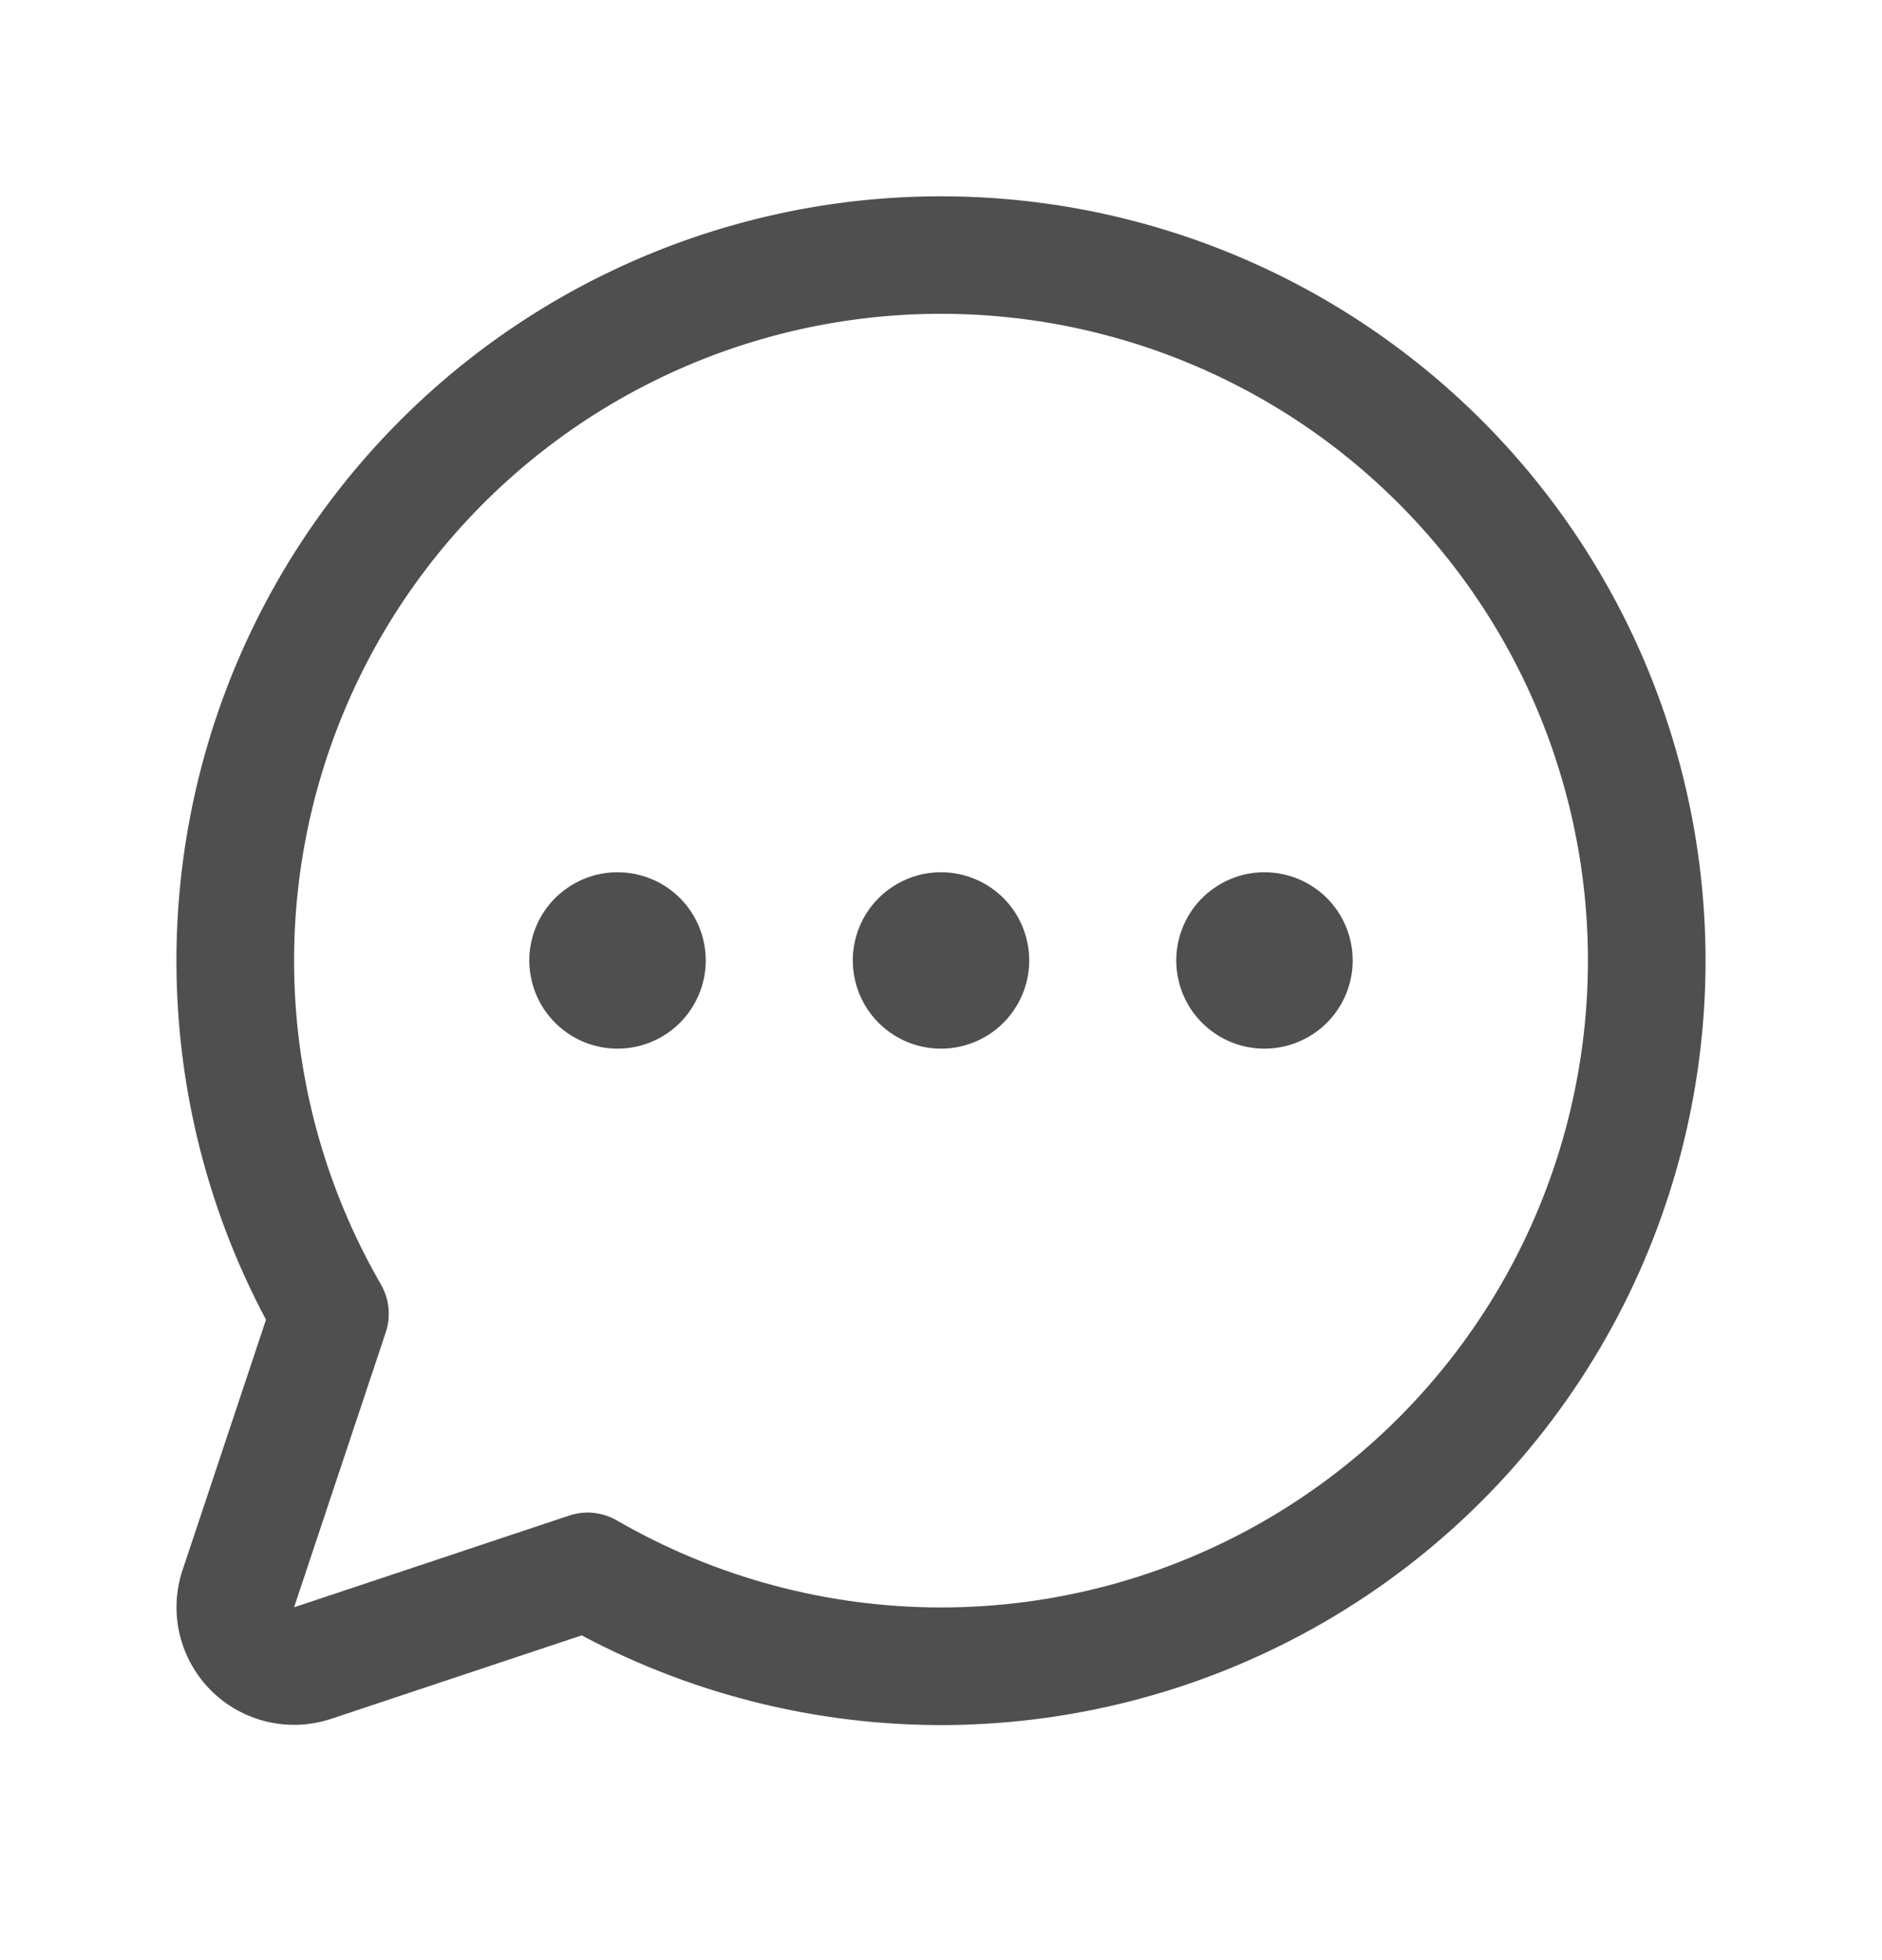 <svg width="24" height="25" viewBox="0 0 24 25" fill="none" xmlns="http://www.w3.org/2000/svg">
<path d="M13.125 12.25C13.125 12.472 13.059 12.69 12.935 12.875C12.812 13.06 12.636 13.204 12.431 13.289C12.225 13.374 11.999 13.397 11.78 13.353C11.562 13.31 11.362 13.203 11.204 13.045C11.047 12.888 10.94 12.688 10.897 12.469C10.853 12.251 10.876 12.025 10.961 11.819C11.046 11.614 11.19 11.438 11.375 11.315C11.56 11.191 11.777 11.125 12 11.125C12.298 11.125 12.585 11.243 12.796 11.454C13.007 11.665 13.125 11.951 13.125 12.25ZM7.875 11.125C7.652 11.125 7.435 11.191 7.25 11.315C7.065 11.438 6.921 11.614 6.836 11.819C6.75 12.025 6.728 12.251 6.772 12.469C6.815 12.688 6.922 12.888 7.08 13.045C7.237 13.203 7.437 13.31 7.656 13.353C7.874 13.397 8.1 13.374 8.306 13.289C8.511 13.204 8.687 13.06 8.81 12.875C8.934 12.69 9 12.472 9 12.25C9 11.951 8.881 11.665 8.671 11.454C8.46 11.243 8.173 11.125 7.875 11.125ZM16.125 11.125C15.902 11.125 15.685 11.191 15.5 11.315C15.315 11.438 15.171 11.614 15.086 11.819C15.001 12.025 14.978 12.251 15.022 12.469C15.065 12.688 15.172 12.888 15.329 13.045C15.487 13.203 15.687 13.31 15.905 13.353C16.124 13.397 16.35 13.374 16.555 13.289C16.761 13.204 16.937 13.06 17.06 12.875C17.184 12.69 17.25 12.472 17.25 12.25C17.25 11.951 17.131 11.665 16.921 11.454C16.709 11.243 16.423 11.125 16.125 11.125ZM21.75 12.25C21.75 13.933 21.315 15.588 20.486 17.053C19.657 18.518 18.463 19.744 17.02 20.61C15.577 21.477 13.934 21.955 12.251 21.999C10.569 22.042 8.903 21.649 7.418 20.858L4.225 21.922C3.961 22.01 3.677 22.023 3.406 21.959C3.135 21.895 2.887 21.757 2.69 21.56C2.493 21.363 2.355 21.115 2.291 20.844C2.227 20.573 2.24 20.289 2.328 20.025L3.392 16.832C2.696 15.525 2.308 14.076 2.256 12.596C2.204 11.116 2.49 9.643 3.092 8.29C3.694 6.937 4.597 5.739 5.731 4.786C6.865 3.834 8.202 3.153 9.639 2.794C11.076 2.435 12.575 2.409 14.024 2.716C15.473 3.024 16.833 3.657 18 4.569C19.168 5.48 20.112 6.646 20.762 7.976C21.411 9.307 21.749 10.769 21.75 12.25ZM20.25 12.25C20.25 10.984 19.958 9.736 19.398 8.601C18.838 7.466 18.024 6.476 17.02 5.705C16.016 4.935 14.848 4.407 13.607 4.16C12.365 3.914 11.084 3.956 9.862 4.284C8.64 4.612 7.509 5.217 6.558 6.052C5.607 6.886 4.86 7.929 4.377 9.098C3.893 10.268 3.685 11.533 3.768 12.795C3.851 14.058 4.224 15.285 4.857 16.381C4.91 16.473 4.943 16.575 4.954 16.68C4.965 16.786 4.953 16.893 4.919 16.994L3.75 20.5L7.256 19.331C7.333 19.305 7.413 19.291 7.493 19.291C7.625 19.292 7.755 19.327 7.868 19.393C9.123 20.118 10.546 20.501 11.995 20.502C13.444 20.503 14.867 20.122 16.122 19.398C17.378 18.674 18.42 17.632 19.145 16.377C19.869 15.122 20.25 13.699 20.25 12.25Z" fill="#4F4F4F"/>
</svg>

